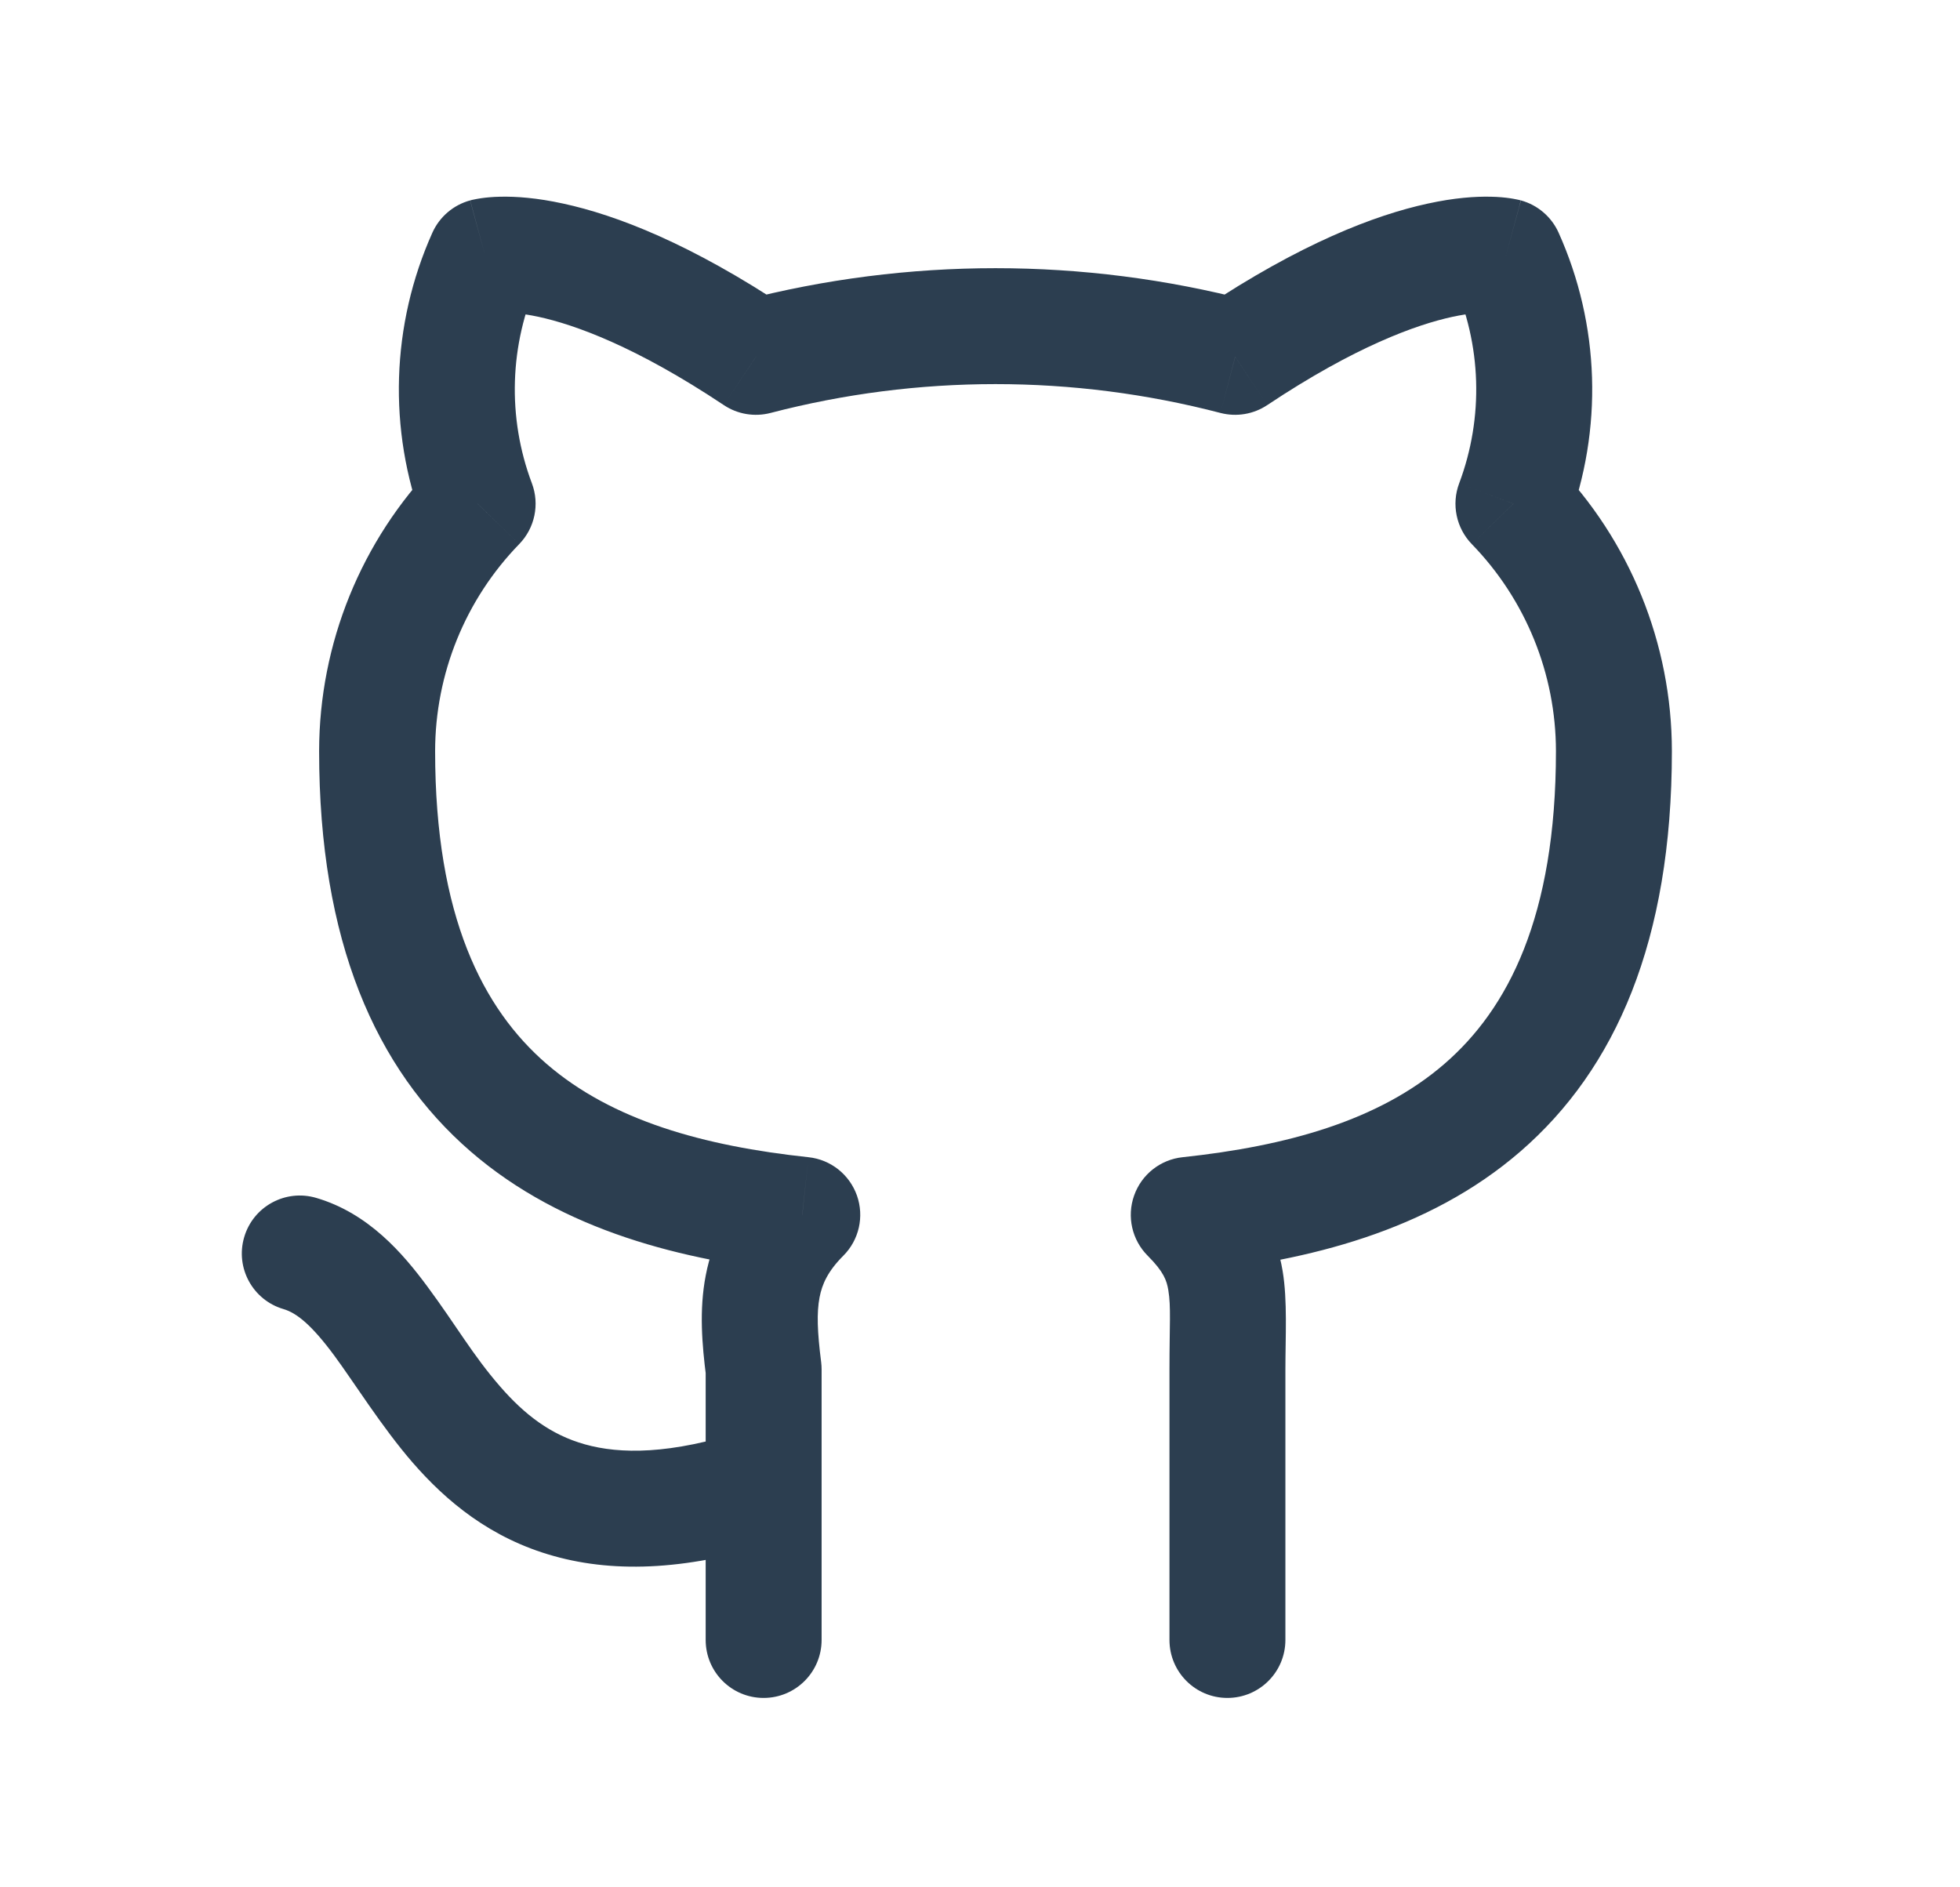  <svg width="27" height="26" viewBox="0 0 27 26" fill="none" xmlns="http://www.w3.org/2000/svg">
<path d="M10.766 21.222C11.186 21.085 11.415 20.635 11.279 20.215C11.142 19.796 10.691 19.567 10.272 19.703L10.766 21.222ZM4.355 16.502C3.932 16.378 3.488 16.62 3.364 17.043C3.239 17.466 3.482 17.91 3.905 18.034L4.355 16.502ZM16.11 22.592C16.11 23.034 16.467 23.391 16.908 23.391C17.349 23.391 17.707 23.034 17.707 22.592H16.11ZM16.376 16.736L16.291 15.942C15.985 15.974 15.725 16.18 15.623 16.47C15.52 16.76 15.594 17.083 15.811 17.3L16.376 16.736ZM22.232 10.347H23.031V10.346L22.232 10.347ZM20.848 6.939L20.101 6.658C19.992 6.947 20.06 7.274 20.275 7.496L20.848 6.939ZM20.742 3.532L21.47 3.204C21.372 2.987 21.182 2.824 20.952 2.761L20.742 3.532ZM17.015 4.916L16.813 5.689C17.034 5.746 17.268 5.707 17.458 5.58L17.015 4.916ZM10.413 4.916L9.97 5.58C10.159 5.707 10.394 5.746 10.614 5.689L10.413 4.916ZM6.686 3.532L6.476 2.761C6.245 2.824 6.055 2.987 5.957 3.204L6.686 3.532ZM6.579 6.939L7.152 7.496C7.368 7.274 7.436 6.947 7.327 6.658L6.579 6.939ZM5.195 10.347L4.396 10.346V10.347H5.195ZM11.052 16.736L11.616 17.3C11.834 17.083 11.907 16.76 11.805 16.47C11.702 16.18 11.443 15.974 11.137 15.942L11.052 16.736ZM10.519 18.865H11.318C11.318 18.832 11.316 18.799 11.312 18.766L10.519 18.865ZM9.721 22.592C9.721 23.034 10.078 23.391 10.519 23.391C10.96 23.391 11.318 23.034 11.318 22.592H9.721ZM10.272 19.703C9.229 20.043 8.537 20.032 8.059 19.898C7.586 19.766 7.225 19.487 6.889 19.1C6.51 18.664 6.286 18.262 5.89 17.727C5.551 17.268 5.078 16.714 4.355 16.502L3.905 18.034C4.088 18.088 4.293 18.253 4.606 18.676C4.863 19.023 5.265 19.666 5.684 20.148C6.146 20.68 6.757 21.193 7.629 21.436C8.495 21.679 9.52 21.628 10.766 21.222L10.272 19.703ZM17.707 22.592V18.865H16.11V22.592H17.707ZM17.707 18.865C17.707 18.421 17.737 17.916 17.669 17.51C17.584 17 17.358 16.588 16.941 16.171L15.811 17.3C16.033 17.522 16.072 17.642 16.094 17.772C16.133 18.005 16.11 18.245 16.11 18.865H17.707ZM16.461 17.53C18.005 17.364 19.668 16.968 20.945 15.862C22.256 14.726 23.031 12.961 23.031 10.347H21.434C21.434 12.631 20.771 13.9 19.899 14.655C18.994 15.439 17.728 15.788 16.291 15.942L16.461 17.53ZM23.031 10.346C23.03 8.866 22.452 7.445 21.421 6.383L20.275 7.496C21.017 8.26 21.433 9.282 21.434 10.348L23.031 10.346ZM21.596 7.22C22.086 5.918 22.041 4.474 21.47 3.204L20.013 3.859C20.411 4.744 20.442 5.75 20.101 6.658L21.596 7.22ZM20.742 3.532C20.952 2.761 20.951 2.761 20.95 2.761C20.95 2.761 20.949 2.761 20.949 2.76C20.948 2.76 20.947 2.76 20.946 2.76C20.944 2.759 20.942 2.758 20.939 2.758C20.935 2.757 20.93 2.756 20.925 2.754C20.915 2.752 20.904 2.749 20.891 2.747C20.866 2.742 20.836 2.736 20.802 2.731C20.732 2.721 20.644 2.712 20.537 2.71C20.321 2.705 20.032 2.725 19.667 2.805C18.938 2.963 17.914 3.356 16.572 4.251L17.458 5.58C18.671 4.772 19.511 4.473 20.006 4.365C20.254 4.312 20.417 4.305 20.501 4.307C20.543 4.308 20.566 4.311 20.571 4.312C20.573 4.312 20.571 4.312 20.564 4.31C20.561 4.31 20.557 4.309 20.551 4.307C20.549 4.307 20.546 4.306 20.542 4.305C20.541 4.305 20.539 4.304 20.537 4.304C20.536 4.303 20.535 4.303 20.534 4.303C20.534 4.303 20.533 4.303 20.533 4.303C20.532 4.302 20.532 4.302 20.742 3.532ZM17.216 4.143C14.919 3.545 12.508 3.545 10.211 4.143L10.614 5.689C12.646 5.159 14.781 5.159 16.813 5.689L17.216 4.143ZM10.856 4.251C9.513 3.356 8.49 2.963 7.76 2.805C7.396 2.725 7.106 2.705 6.891 2.71C6.783 2.712 6.695 2.721 6.626 2.731C6.591 2.736 6.561 2.742 6.536 2.747C6.524 2.749 6.512 2.752 6.502 2.754C6.497 2.756 6.492 2.757 6.488 2.758C6.486 2.758 6.484 2.759 6.482 2.76C6.481 2.76 6.48 2.76 6.479 2.76C6.478 2.761 6.477 2.761 6.477 2.761C6.476 2.761 6.476 2.761 6.686 3.532C6.896 4.302 6.895 4.302 6.894 4.303C6.894 4.303 6.894 4.303 6.893 4.303C6.892 4.303 6.891 4.303 6.89 4.304C6.889 4.304 6.887 4.305 6.885 4.305C6.882 4.306 6.879 4.307 6.876 4.307C6.871 4.309 6.866 4.31 6.863 4.31C6.856 4.312 6.854 4.312 6.856 4.312C6.861 4.311 6.884 4.308 6.926 4.307C7.01 4.305 7.174 4.312 7.421 4.365C7.917 4.473 8.757 4.772 9.97 5.58L10.856 4.251ZM5.957 3.204C5.387 4.474 5.342 5.918 5.832 7.22L7.327 6.658C6.985 5.75 7.017 4.744 7.414 3.859L5.957 3.204ZM6.006 6.383C4.975 7.445 4.398 8.866 4.396 10.346L5.994 10.348C5.995 9.282 6.41 8.26 7.152 7.496L6.006 6.383ZM4.396 10.347C4.396 12.961 5.171 14.726 6.482 15.862C7.76 16.968 9.423 17.364 10.966 17.53L11.137 15.942C9.699 15.788 8.434 15.439 7.528 14.655C6.656 13.9 5.994 12.631 5.994 10.347H4.396ZM10.487 16.171C10.061 16.597 9.82 17.058 9.722 17.57C9.629 18.049 9.672 18.53 9.727 18.965L11.312 18.766C11.259 18.349 11.249 18.084 11.29 17.872C11.325 17.691 11.403 17.514 11.616 17.3L10.487 16.171ZM9.721 18.865V22.592H11.318V18.865H9.721Z" fill="#2C3E50"/>
</svg>